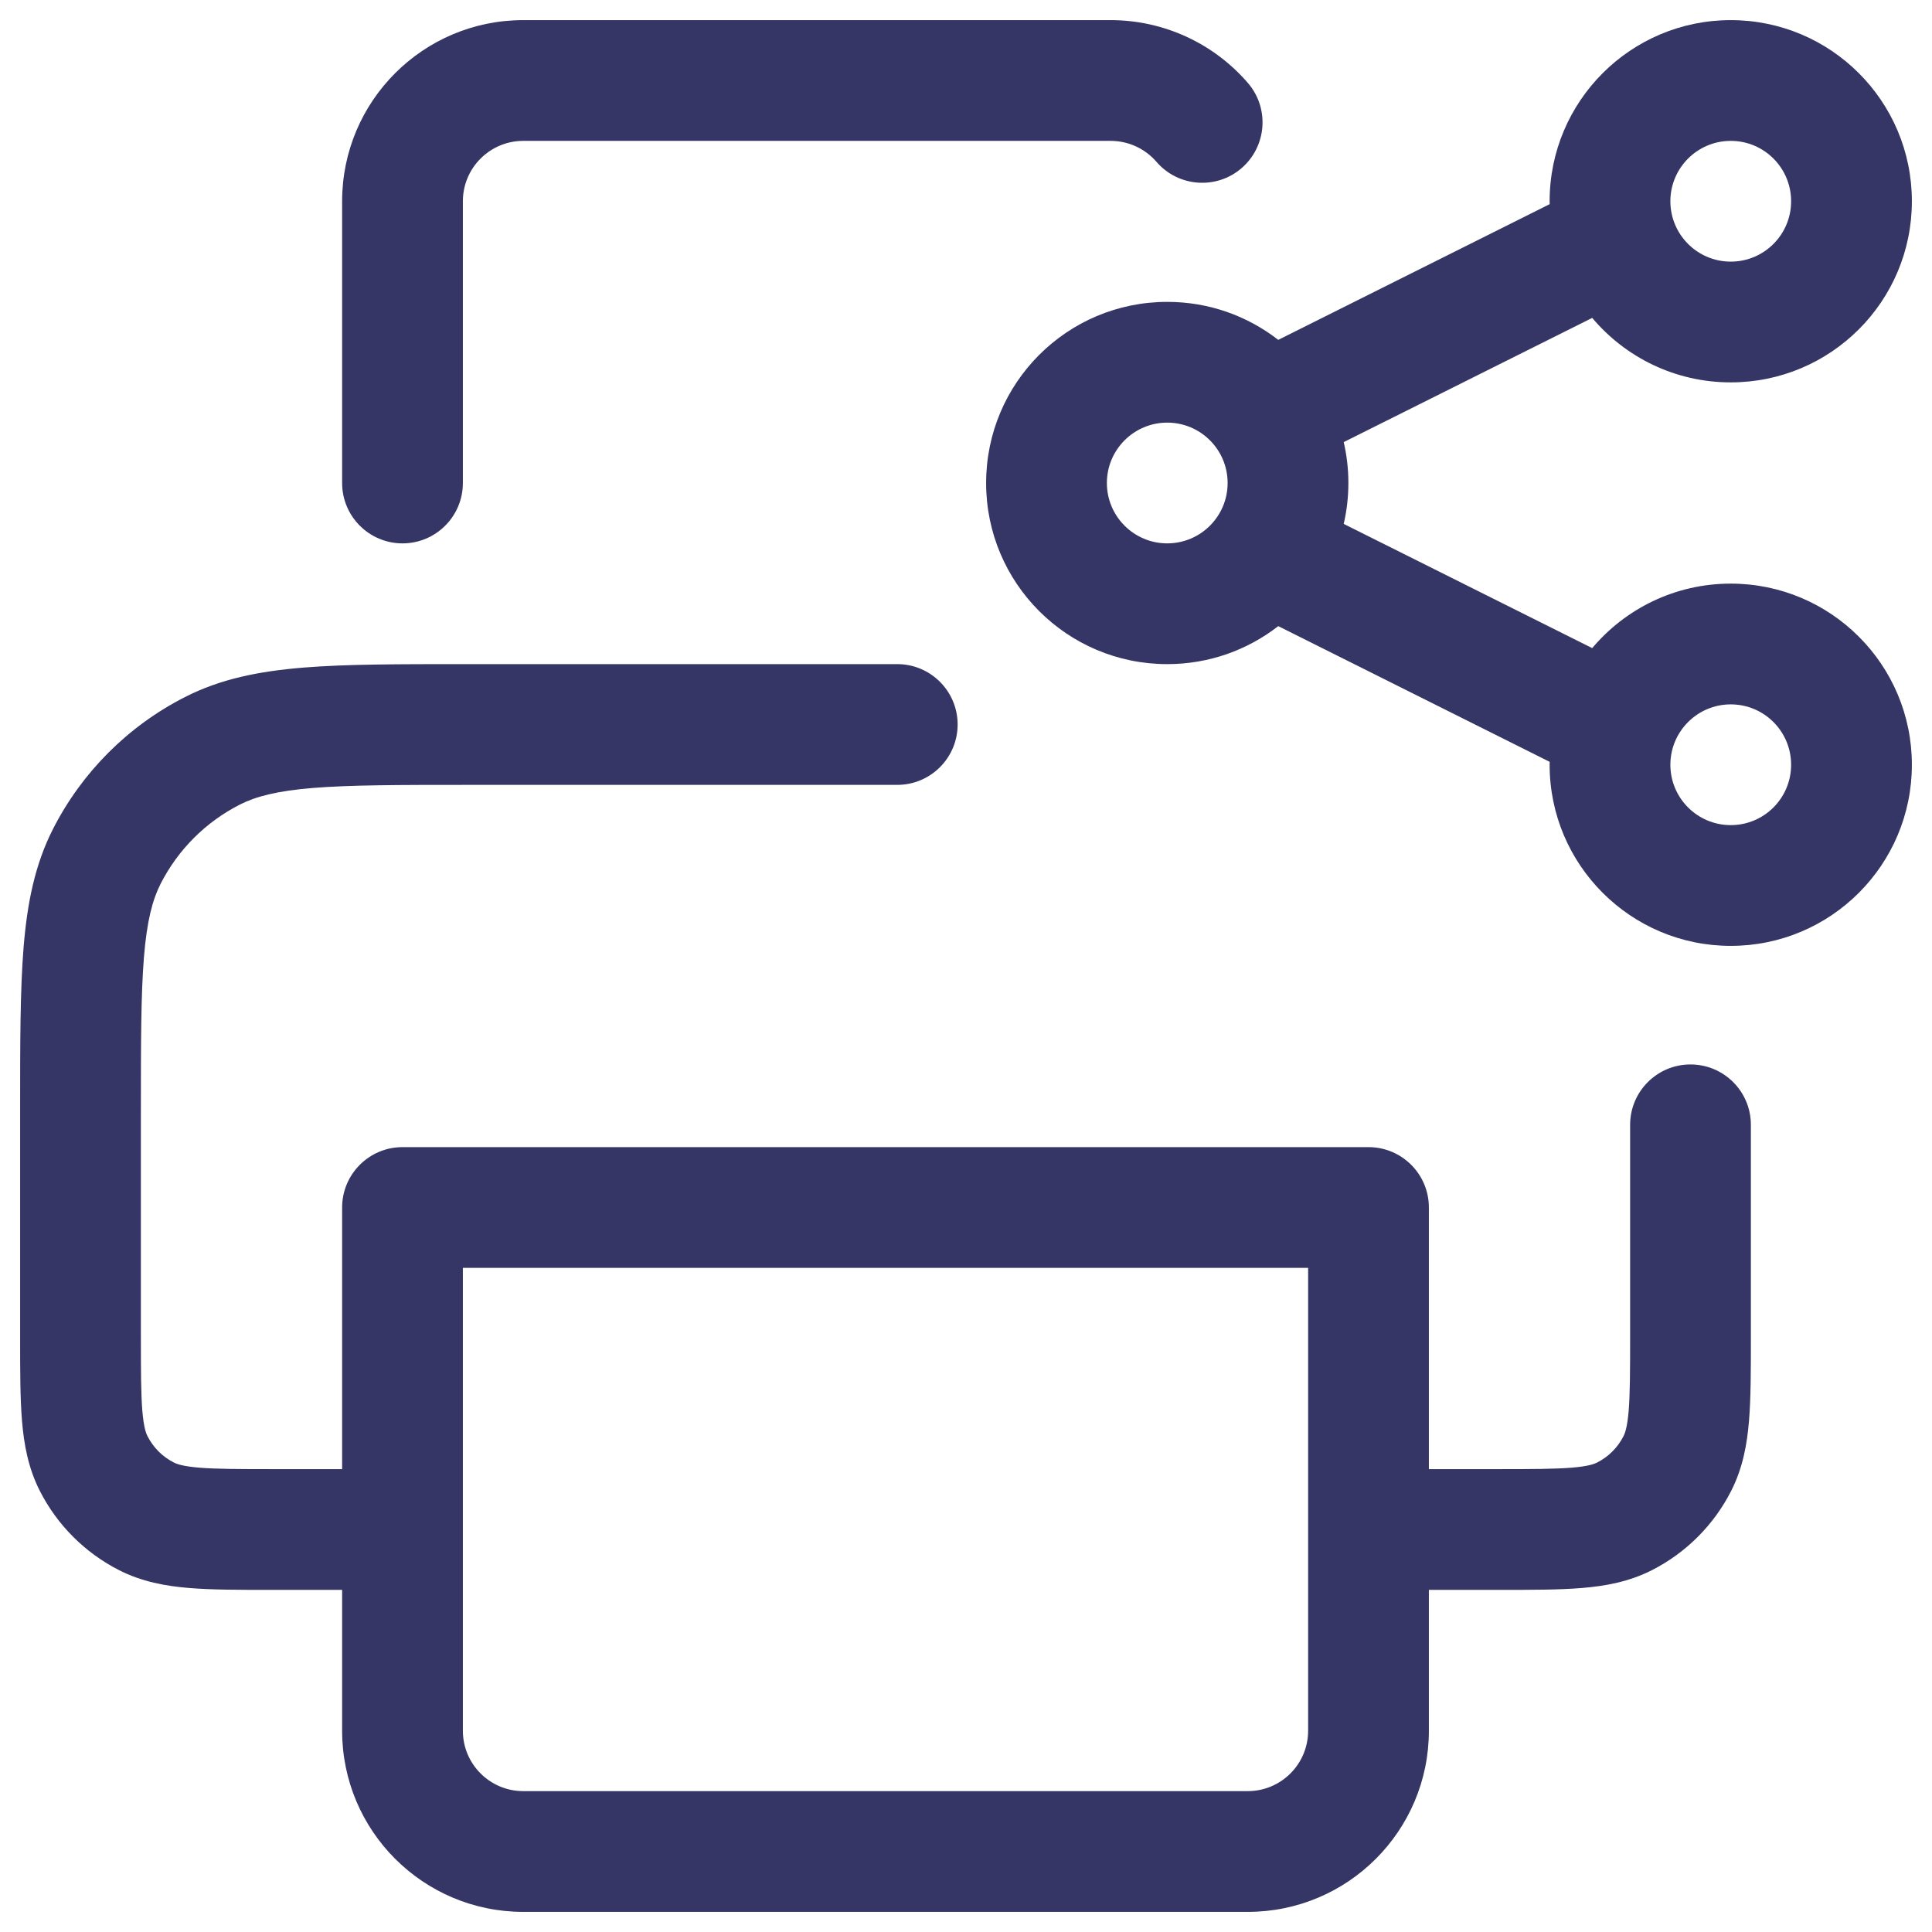 <svg width="24" height="24" viewBox="0 0 24 24" fill="none" xmlns="http://www.w3.org/2000/svg">
<g clip-path="url(#clip0_9001_286254)">
<path d="M6.5 1.75C6.086 1.75 5.75 2.086 5.75 2.5V6C5.75 6.414 5.414 6.75 5 6.75C4.586 6.75 4.25 6.414 4.25 6V2.5C4.25 1.257 5.257 0.25 6.5 0.25H13.797C14.453 0.25 15.075 0.536 15.502 1.031C15.772 1.345 15.737 1.818 15.423 2.089C15.11 2.359 14.636 2.324 14.366 2.01C14.223 1.845 14.016 1.75 13.797 1.75H6.5Z" fill="#353566"/>
<path fill-rule="evenodd" clip-rule="evenodd" d="M5.768 8.25H11.146C11.56 8.25 11.896 8.586 11.896 9C11.896 9.414 11.56 9.75 11.146 9.75H5.8C4.948 9.75 4.353 9.751 3.891 9.788C3.437 9.825 3.176 9.895 2.979 9.995C2.555 10.211 2.211 10.555 1.995 10.979C1.895 11.176 1.825 11.437 1.788 11.891C1.751 12.353 1.75 12.947 1.75 13.8V16.6C1.75 17.032 1.751 17.312 1.768 17.524C1.785 17.728 1.813 17.803 1.832 17.84C1.904 17.982 2.018 18.096 2.16 18.168C2.197 18.187 2.272 18.215 2.476 18.232C2.688 18.249 2.968 18.25 3.4 18.25H4.25V15C4.25 14.586 4.586 14.25 5 14.25H17C17.414 14.25 17.75 14.586 17.75 15V18.25H18.6C19.032 18.25 19.312 18.249 19.524 18.232C19.728 18.215 19.803 18.187 19.84 18.168C19.982 18.096 20.096 17.982 20.168 17.84C20.187 17.803 20.215 17.728 20.232 17.524C20.249 17.312 20.25 17.032 20.25 16.6V13.973C20.25 13.558 20.586 13.223 21 13.223C21.414 13.223 21.75 13.558 21.75 13.973V16.629C21.75 17.024 21.75 17.365 21.727 17.646C21.703 17.943 21.649 18.238 21.505 18.521C21.289 18.945 20.945 19.289 20.521 19.505C20.238 19.649 19.943 19.703 19.646 19.727C19.365 19.75 19.024 19.75 18.629 19.75H17.75V21.5C17.75 22.743 16.743 23.75 15.5 23.75H6.5C5.257 23.75 4.25 22.743 4.25 21.5V19.75H3.371C2.976 19.75 2.635 19.75 2.354 19.727C2.057 19.703 1.762 19.649 1.479 19.505C1.055 19.289 0.711 18.945 0.495 18.521C0.351 18.238 0.297 17.943 0.273 17.646C0.25 17.365 0.25 17.024 0.25 16.629V13.768C0.25 12.955 0.25 12.299 0.293 11.768C0.338 11.222 0.432 10.742 0.659 10.297C1.018 9.592 1.592 9.018 2.298 8.659C2.742 8.432 3.222 8.338 3.769 8.293C4.299 8.25 4.955 8.25 5.768 8.25ZM5.75 19L5.75 21.5C5.75 21.914 6.086 22.25 6.5 22.25H15.5C15.914 22.25 16.25 21.914 16.25 21.5V15.75H5.75L5.75 19Z" fill="#353566"/>
<path fill-rule="evenodd" clip-rule="evenodd" d="M14.5 3.75C13.257 3.75 12.25 4.757 12.25 6C12.25 7.243 13.257 8.25 14.5 8.25C15.02 8.25 15.498 8.074 15.879 7.778L19.251 9.464C19.251 9.476 19.25 9.488 19.25 9.5C19.25 10.743 20.258 11.75 21.5 11.75C22.743 11.75 23.75 10.743 23.75 9.5C23.75 8.257 22.743 7.25 21.5 7.25C20.81 7.25 20.192 7.561 19.779 8.051L16.692 6.508C16.73 6.345 16.75 6.175 16.75 6C16.75 5.825 16.73 5.655 16.692 5.492L19.779 3.949C20.192 4.439 20.81 4.75 21.5 4.75C22.743 4.75 23.75 3.743 23.75 2.5C23.75 1.257 22.743 0.25 21.5 0.25C20.258 0.25 19.25 1.257 19.25 2.5L19.251 2.536L15.879 4.222C15.498 3.926 15.02 3.75 14.5 3.75ZM13.75 6C13.75 5.586 14.086 5.25 14.5 5.25C14.914 5.25 15.25 5.586 15.25 6C15.25 6.414 14.914 6.75 14.5 6.75C14.086 6.75 13.75 6.414 13.75 6ZM21.5 1.75C21.086 1.75 20.75 2.086 20.75 2.5C20.75 2.914 21.086 3.25 21.5 3.25C21.915 3.25 22.25 2.914 22.25 2.5C22.25 2.086 21.915 1.75 21.5 1.75ZM20.75 9.5C20.75 9.086 21.086 8.75 21.5 8.75C21.915 8.75 22.25 9.086 22.25 9.5C22.25 9.914 21.915 10.25 21.5 10.25C21.086 10.25 20.75 9.914 20.75 9.5Z" fill="#353566"/>
</g>
<defs>
<clipPath id="clip0_9001_286254">
<rect width="24" height="24" fill="white"/>
</clipPath>
</defs>
</svg>
